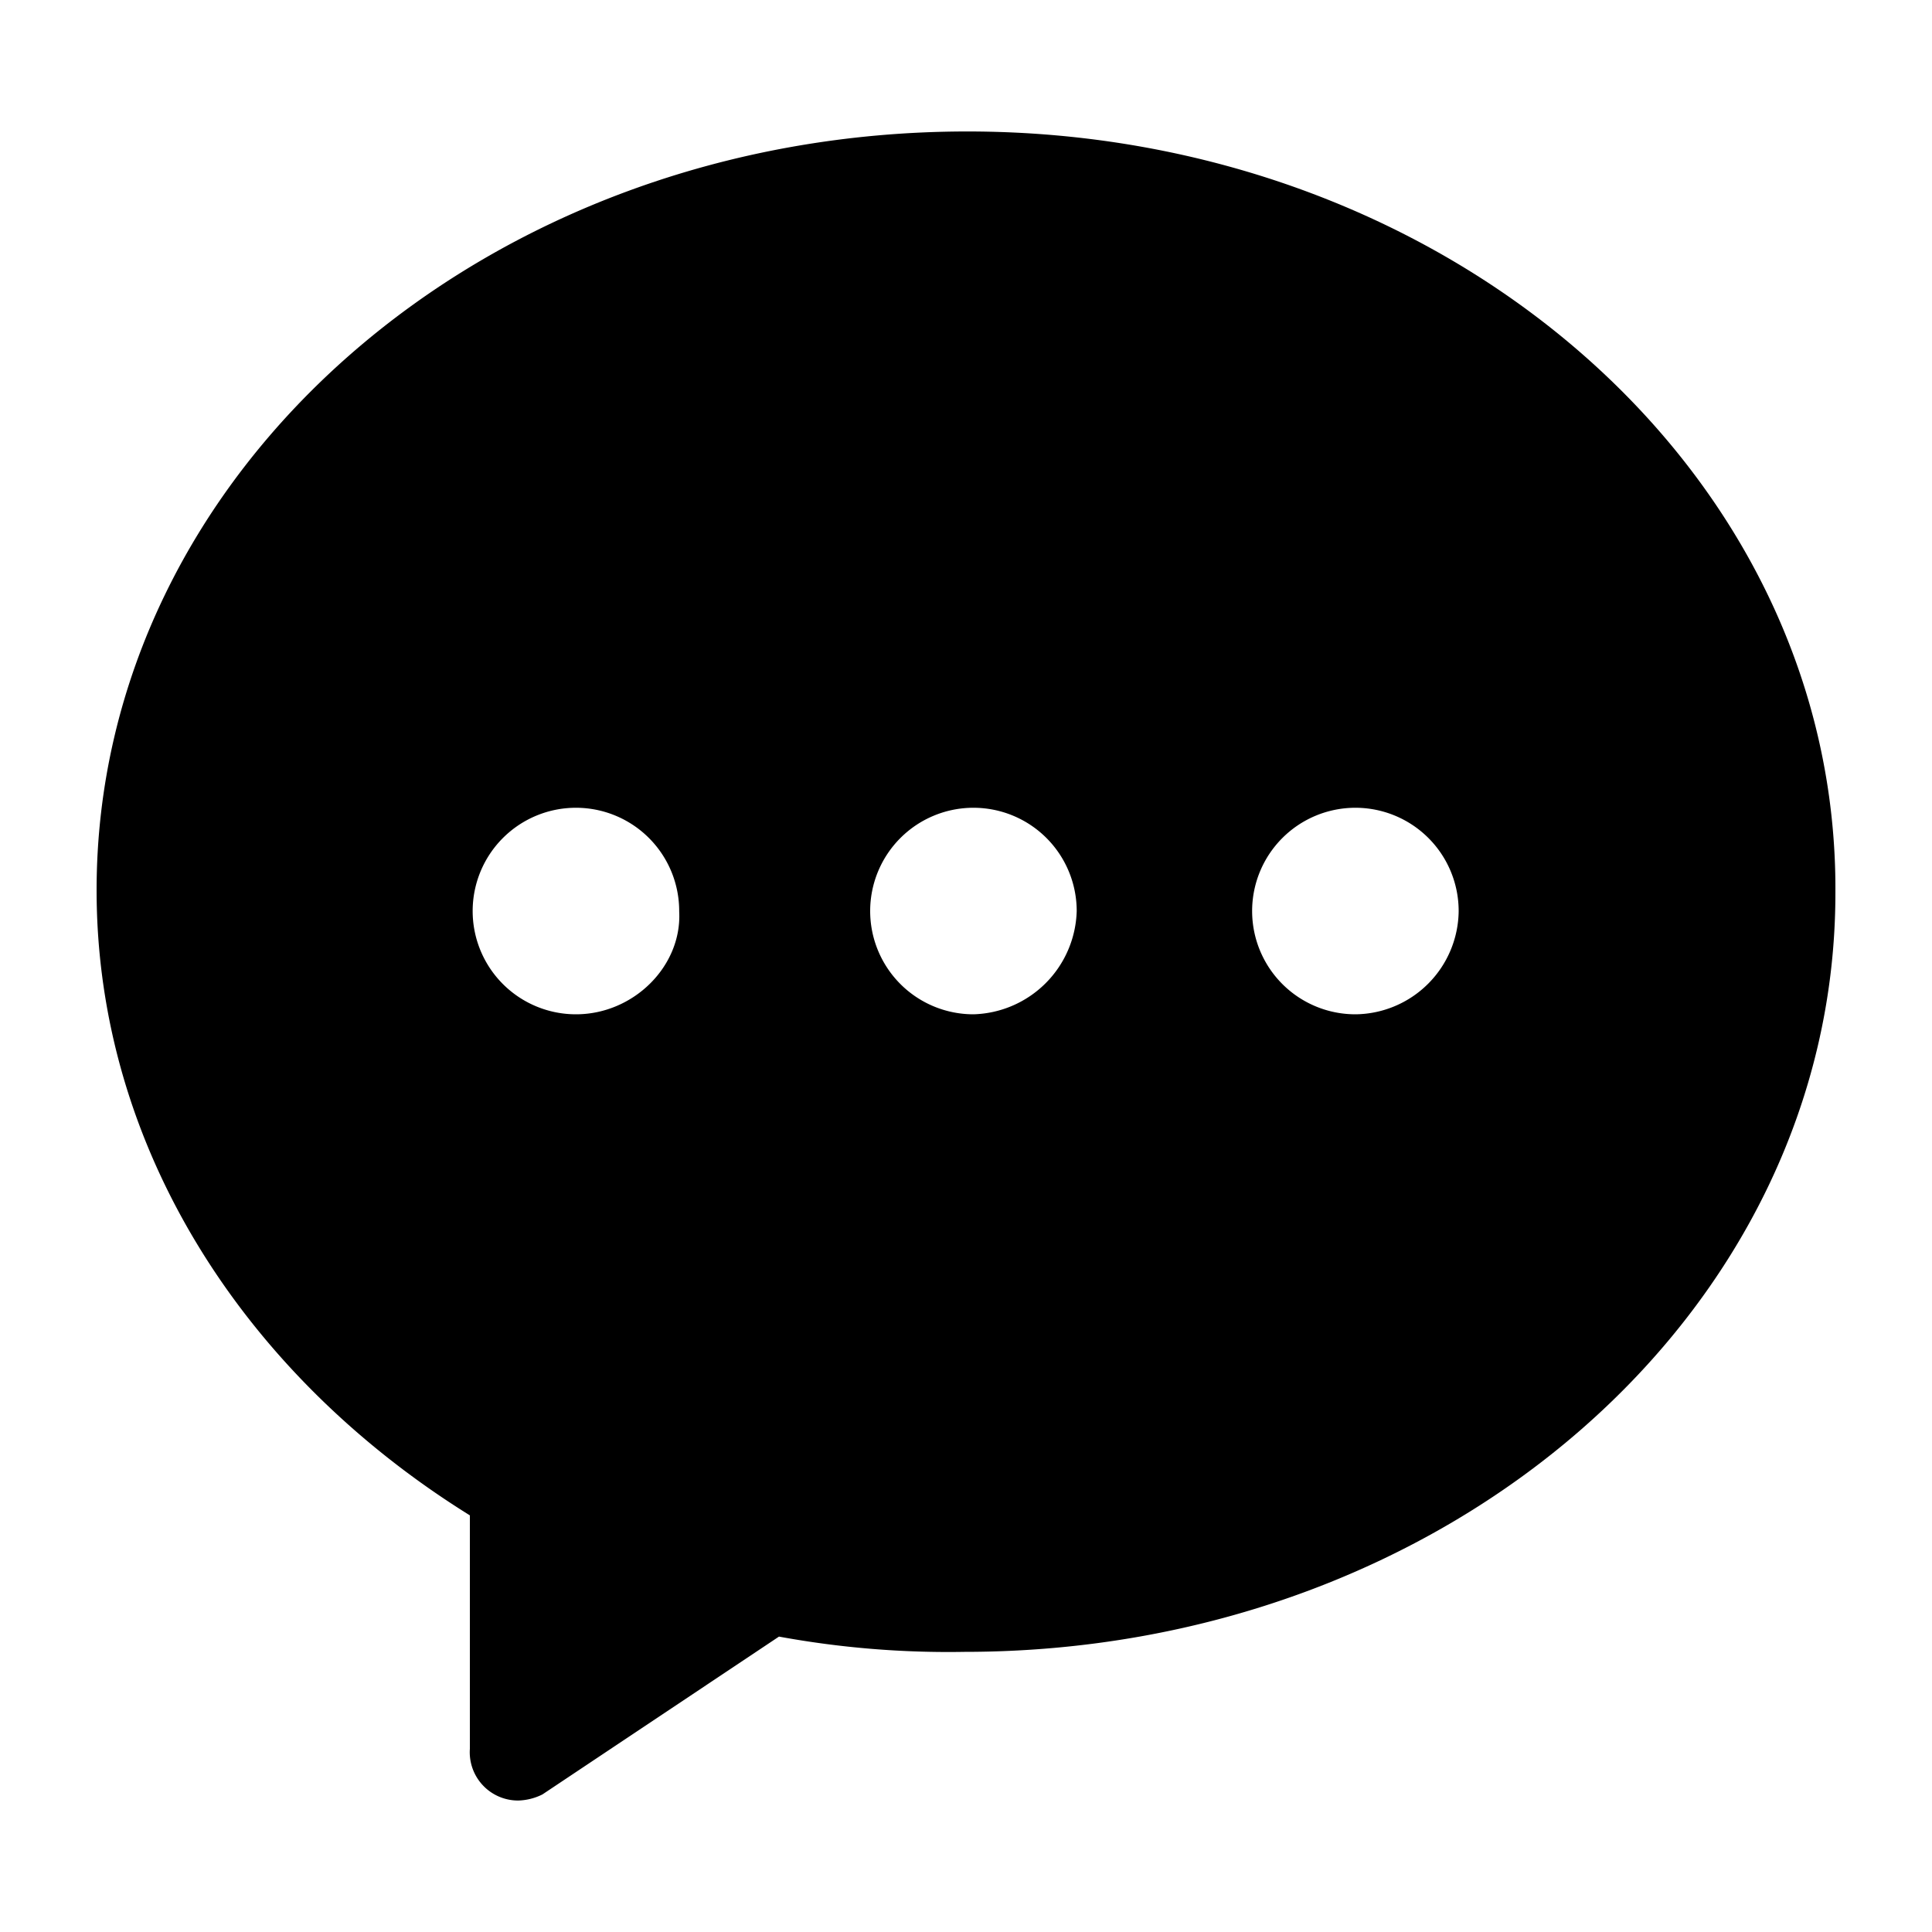 <svg id="图层_1" data-name="图层 1" xmlns="http://www.w3.org/2000/svg" viewBox="0 0 200 200"><path d="M100.15,13.61C50.21,13.61,10,48.79,10,92.15c0,26.71,15.39,50.27,38.64,64.72v24.18a5,5,0,0,0,5,5.34,5.94,5.94,0,0,0,2.51-.63l24.49-16.34A97.08,97.08,0,0,0,99.83,171c50,0,90.17-35.17,90.17-78.54C190.3,48.79,149.79,13.61,100.15,13.61ZM59.62,105A10.69,10.69,0,1,1,70.31,94.35C70.61,100,65.6,105,59.62,105Zm41.15,0a10.69,10.69,0,1,1,10.69-10.68A11,11,0,0,1,100.77,105Zm39.59,0A10.69,10.69,0,1,1,151,94.35,10.8,10.8,0,0,1,140.36,105Z"/></svg>
